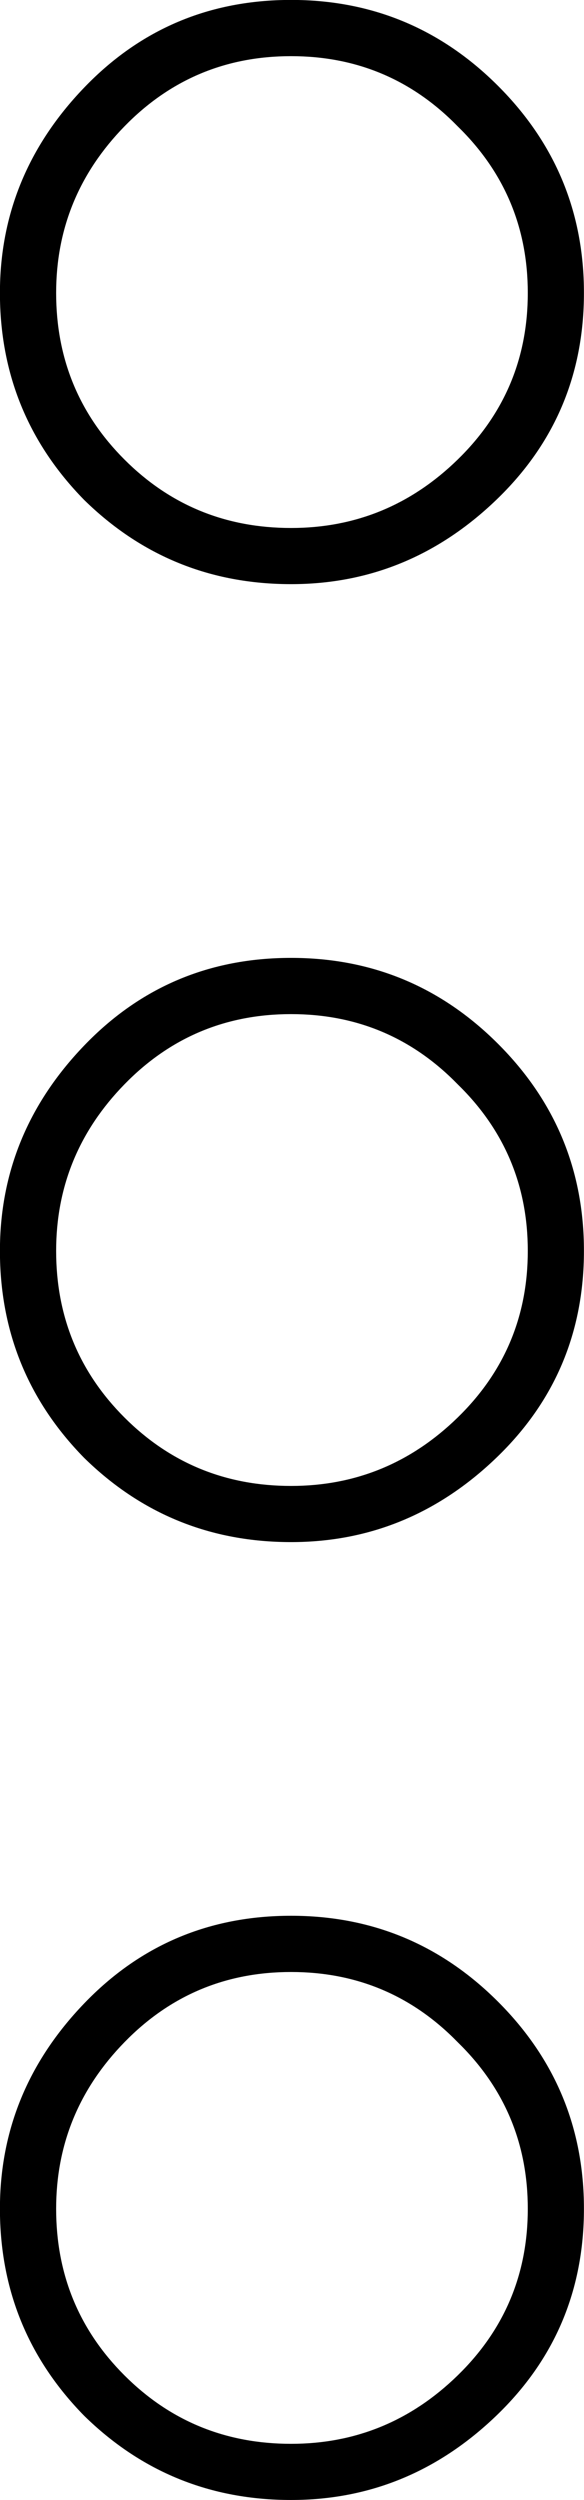 <?xml version="1.0" encoding="UTF-8" standalone="no"?>
<svg
   xmlns:dc="http://purl.org/dc/elements/1.1/"
   xmlns:cc="http://creativecommons.org/ns#"
   xmlns:rdf="http://www.w3.org/1999/02/22-rdf-syntax-ns#"
   xmlns:svg="http://www.w3.org/2000/svg"
   xmlns="http://www.w3.org/2000/svg"
   xmlns:sodipodi="http://sodipodi.sourceforge.net/DTD/sodipodi-0.dtd"
   xmlns:inkscape="http://www.inkscape.org/namespaces/inkscape"
   sodipodi:docname="Z3B.svg"
   inkscape:version="1.0 (4035a4fb49, 2020-05-01)"
   id="svg4894"
   version="1.1"
   viewBox="0 0 8.26 35.347"
   height="35.347mm"
   width="8.26mm">
  <defs
     id="defs4888">
    <rect
       id="rect5459"
       height="175.381"
       width="158.75"
       y="30.238"
       x="28.726" />
  </defs>
  <sodipodi:namedview
     inkscape:window-maximized="0"
     inkscape:window-y="2"
     inkscape:window-x="510"
     inkscape:window-height="1040"
     inkscape:window-width="1274"
     fit-margin-bottom="0"
     fit-margin-right="0"
     fit-margin-left="0"
     fit-margin-top="0"
     showgrid="false"
     inkscape:document-rotation="0"
     inkscape:current-layer="layer1"
     inkscape:document-units="mm"
     inkscape:cy="402.54616"
     inkscape:cx="286.73966"
     inkscape:zoom="0.35"
     inkscape:pageshadow="2"
     inkscape:pageopacity="0.0"
     borderopacity="1.0"
     bordercolor="#666666"
     pagecolor="#ffffff"
     id="base" />
  <g
     transform="translate(-29.967,-41.66)"
     id="layer1"
     inkscape:groupmode="layer"
     inkscape:label="Layer 1">
    <g
       style="font-style:normal;font-variant:normal;font-weight:normal;font-stretch:normal;font-size:50.8px;line-height:1.25;font-family:sans-serif;-inkscape-font-specification:sans-serif;font-variant-ligatures:normal;font-variant-caps:normal;font-variant-numeric:normal;font-feature-settings:normal;text-align:start;letter-spacing:0px;word-spacing:0px;writing-mode:lr-tb;text-anchor:start;white-space:pre;shape-inside:url(#rect5459);fill:#000000;fill-opacity:1;stroke:none"
       id="text5457"
       aria-label="𓏬">
      <path
         id="path5463"
         d="m 34.084,55.203 q 1.712,0 2.927,1.215 1.215,1.215 1.215,2.927 0,1.736 -1.24,2.927 -1.24,1.191 -2.902,1.191 -1.712,0 -2.927,-1.191 -1.191,-1.215 -1.191,-2.927 0,-1.662 1.191,-2.902 1.191,-1.24 2.927,-1.24 z m 0,7.466 q 1.364,0 2.356,-0.967 0.992,-0.967 0.992,-2.356 0,-1.389 -0.992,-2.356 -0.967,-0.992 -2.356,-0.992 -1.389,0 -2.356,0.992 -0.967,0.992 -0.967,2.356 0,1.389 0.967,2.356 0.967,0.967 2.356,0.967 z m 0,6.077 q 1.712,0 2.927,1.215 1.215,1.215 1.215,2.927 0,1.736 -1.24,2.927 -1.24,1.191 -2.902,1.191 -1.712,0 -2.927,-1.191 -1.191,-1.215 -1.191,-2.927 0,-1.662 1.191,-2.902 1.191,-1.24 2.927,-1.24 z m 0,7.466 q 1.364,0 2.356,-0.967 0.992,-0.967 0.992,-2.356 0,-1.389 -0.992,-2.356 -0.967,-0.992 -2.356,-0.992 -1.389,0 -2.356,0.992 -0.967,0.992 -0.967,2.356 0,1.389 0.967,2.356 0.967,0.967 2.356,0.967 z m 0,-34.553 q 1.712,0 2.927,1.215 1.215,1.215 1.215,2.927 0,1.736 -1.24,2.927 -1.24,1.191 -2.902,1.191 -1.712,0 -2.927,-1.191 -1.191,-1.215 -1.191,-2.927 0,-1.662 1.191,-2.902 1.191,-1.24 2.927,-1.24 z m 0,7.466 q 1.364,0 2.356,-0.967 0.992,-0.967 0.992,-2.356 0,-1.389 -0.992,-2.356 -0.967,-0.992 -2.356,-0.992 -1.389,0 -2.356,0.992 -0.967,0.992 -0.967,2.356 0,1.389 0.967,2.356 0.967,0.967 2.356,0.967 z" />
    </g>
  </g>
</svg>
